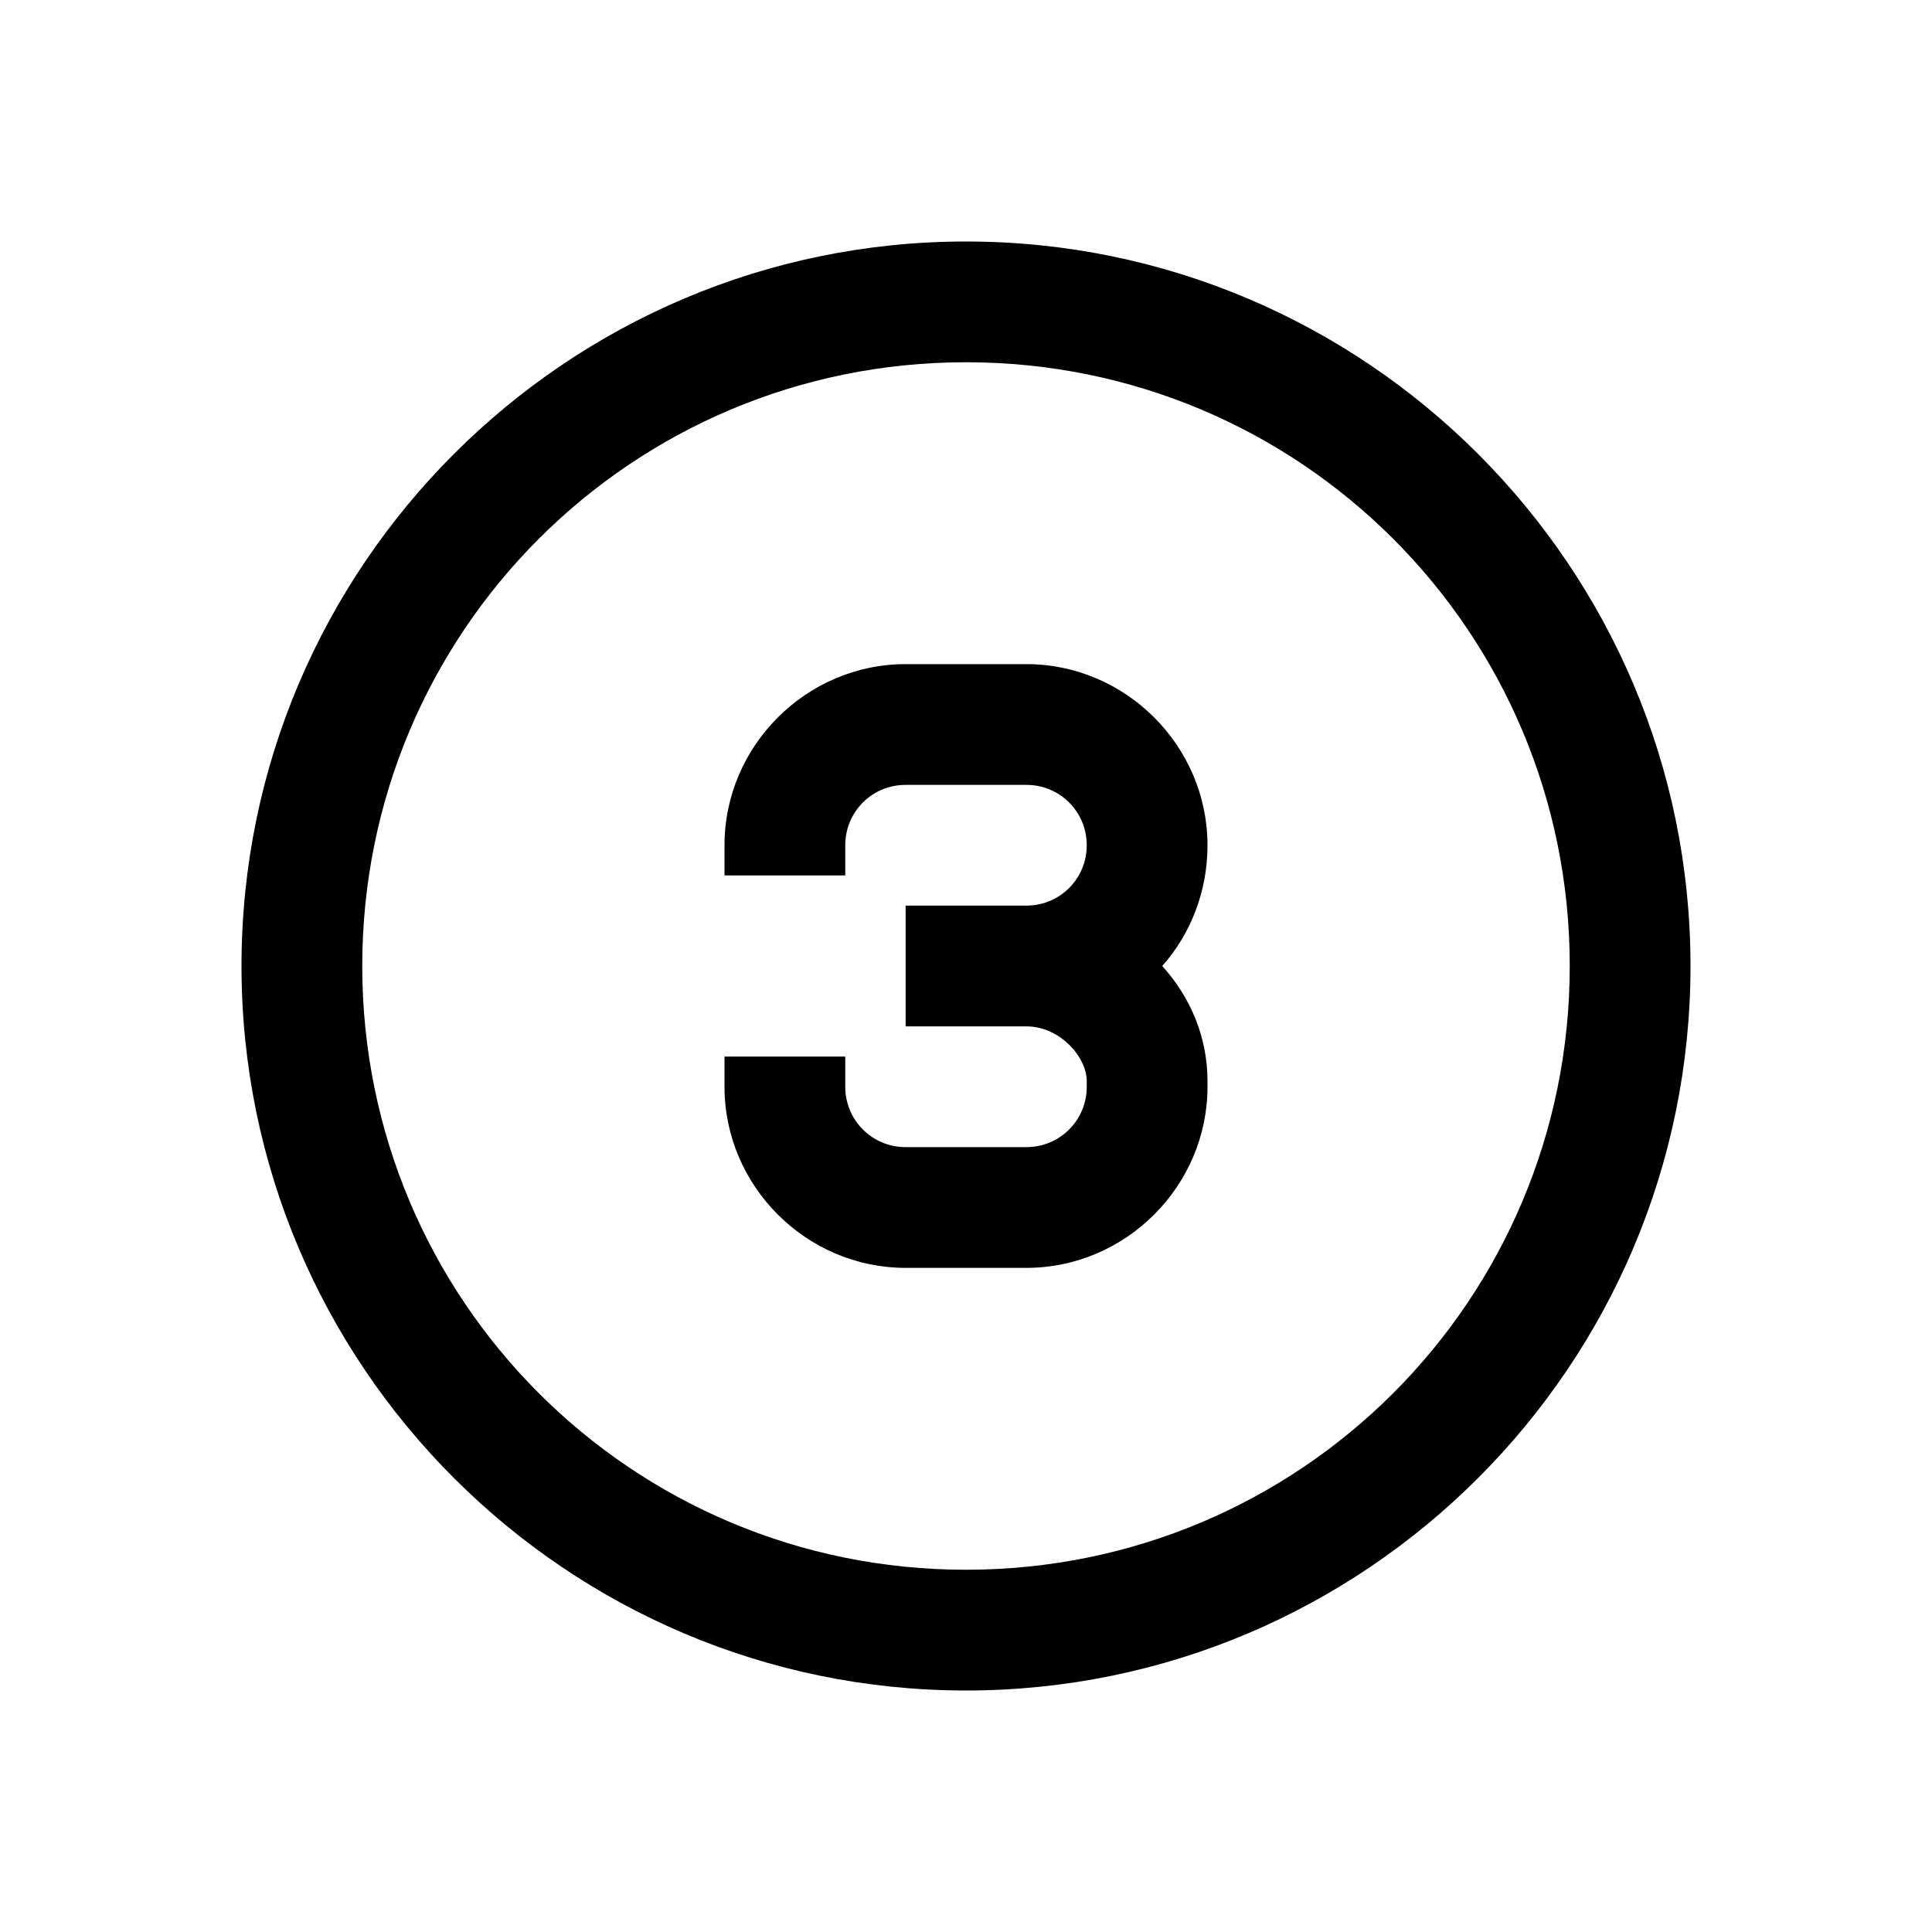 <?xml version="1.0" encoding="UTF-8"?>
<svg xmlns="http://www.w3.org/2000/svg" xmlns:xlink="http://www.w3.org/1999/xlink" viewBox="0 0 32 32" version="1.1">
<g>
<path d="M 16 4 C 9.383 4 4 9.383 4 16 C 4 22.617 9.383 28 16 28 C 22.617 28 28 22.617 28 16 C 28 9.383 22.617 4 16 4 Z M 16 6 C 21.535 6 26 10.465 26 16 C 26 21.535 21.535 26 16 26 C 10.465 26 6 21.535 6 16 C 6 10.465 10.465 6 16 6 Z M 15 11 C 13.355 11 12 12.355 12 14 L 12 14.5 L 14 14.5 L 14 14 C 14 13.445 14.445 13 15 13 L 17 13 C 17.555 13 18 13.445 18 14 C 18 14.555 17.555 15 17 15 L 15 15 L 15 17 L 17 17 C 17.555 17 18 17.508 18 17.906 L 18 18 C 18 18.555 17.555 19 17 19 L 15 19 C 14.445 19 14 18.555 14 18 L 14 17.5 L 12 17.5 L 12 18 C 12 19.645 13.355 21 15 21 L 17 21 C 18.645 21 20 19.645 20 18 L 20 17.906 C 20 17.176 19.715 16.512 19.25 16 C 19.723 15.469 20 14.762 20 14 C 20 12.355 18.645 11 17 11 Z "></path>
</g>
</svg>
